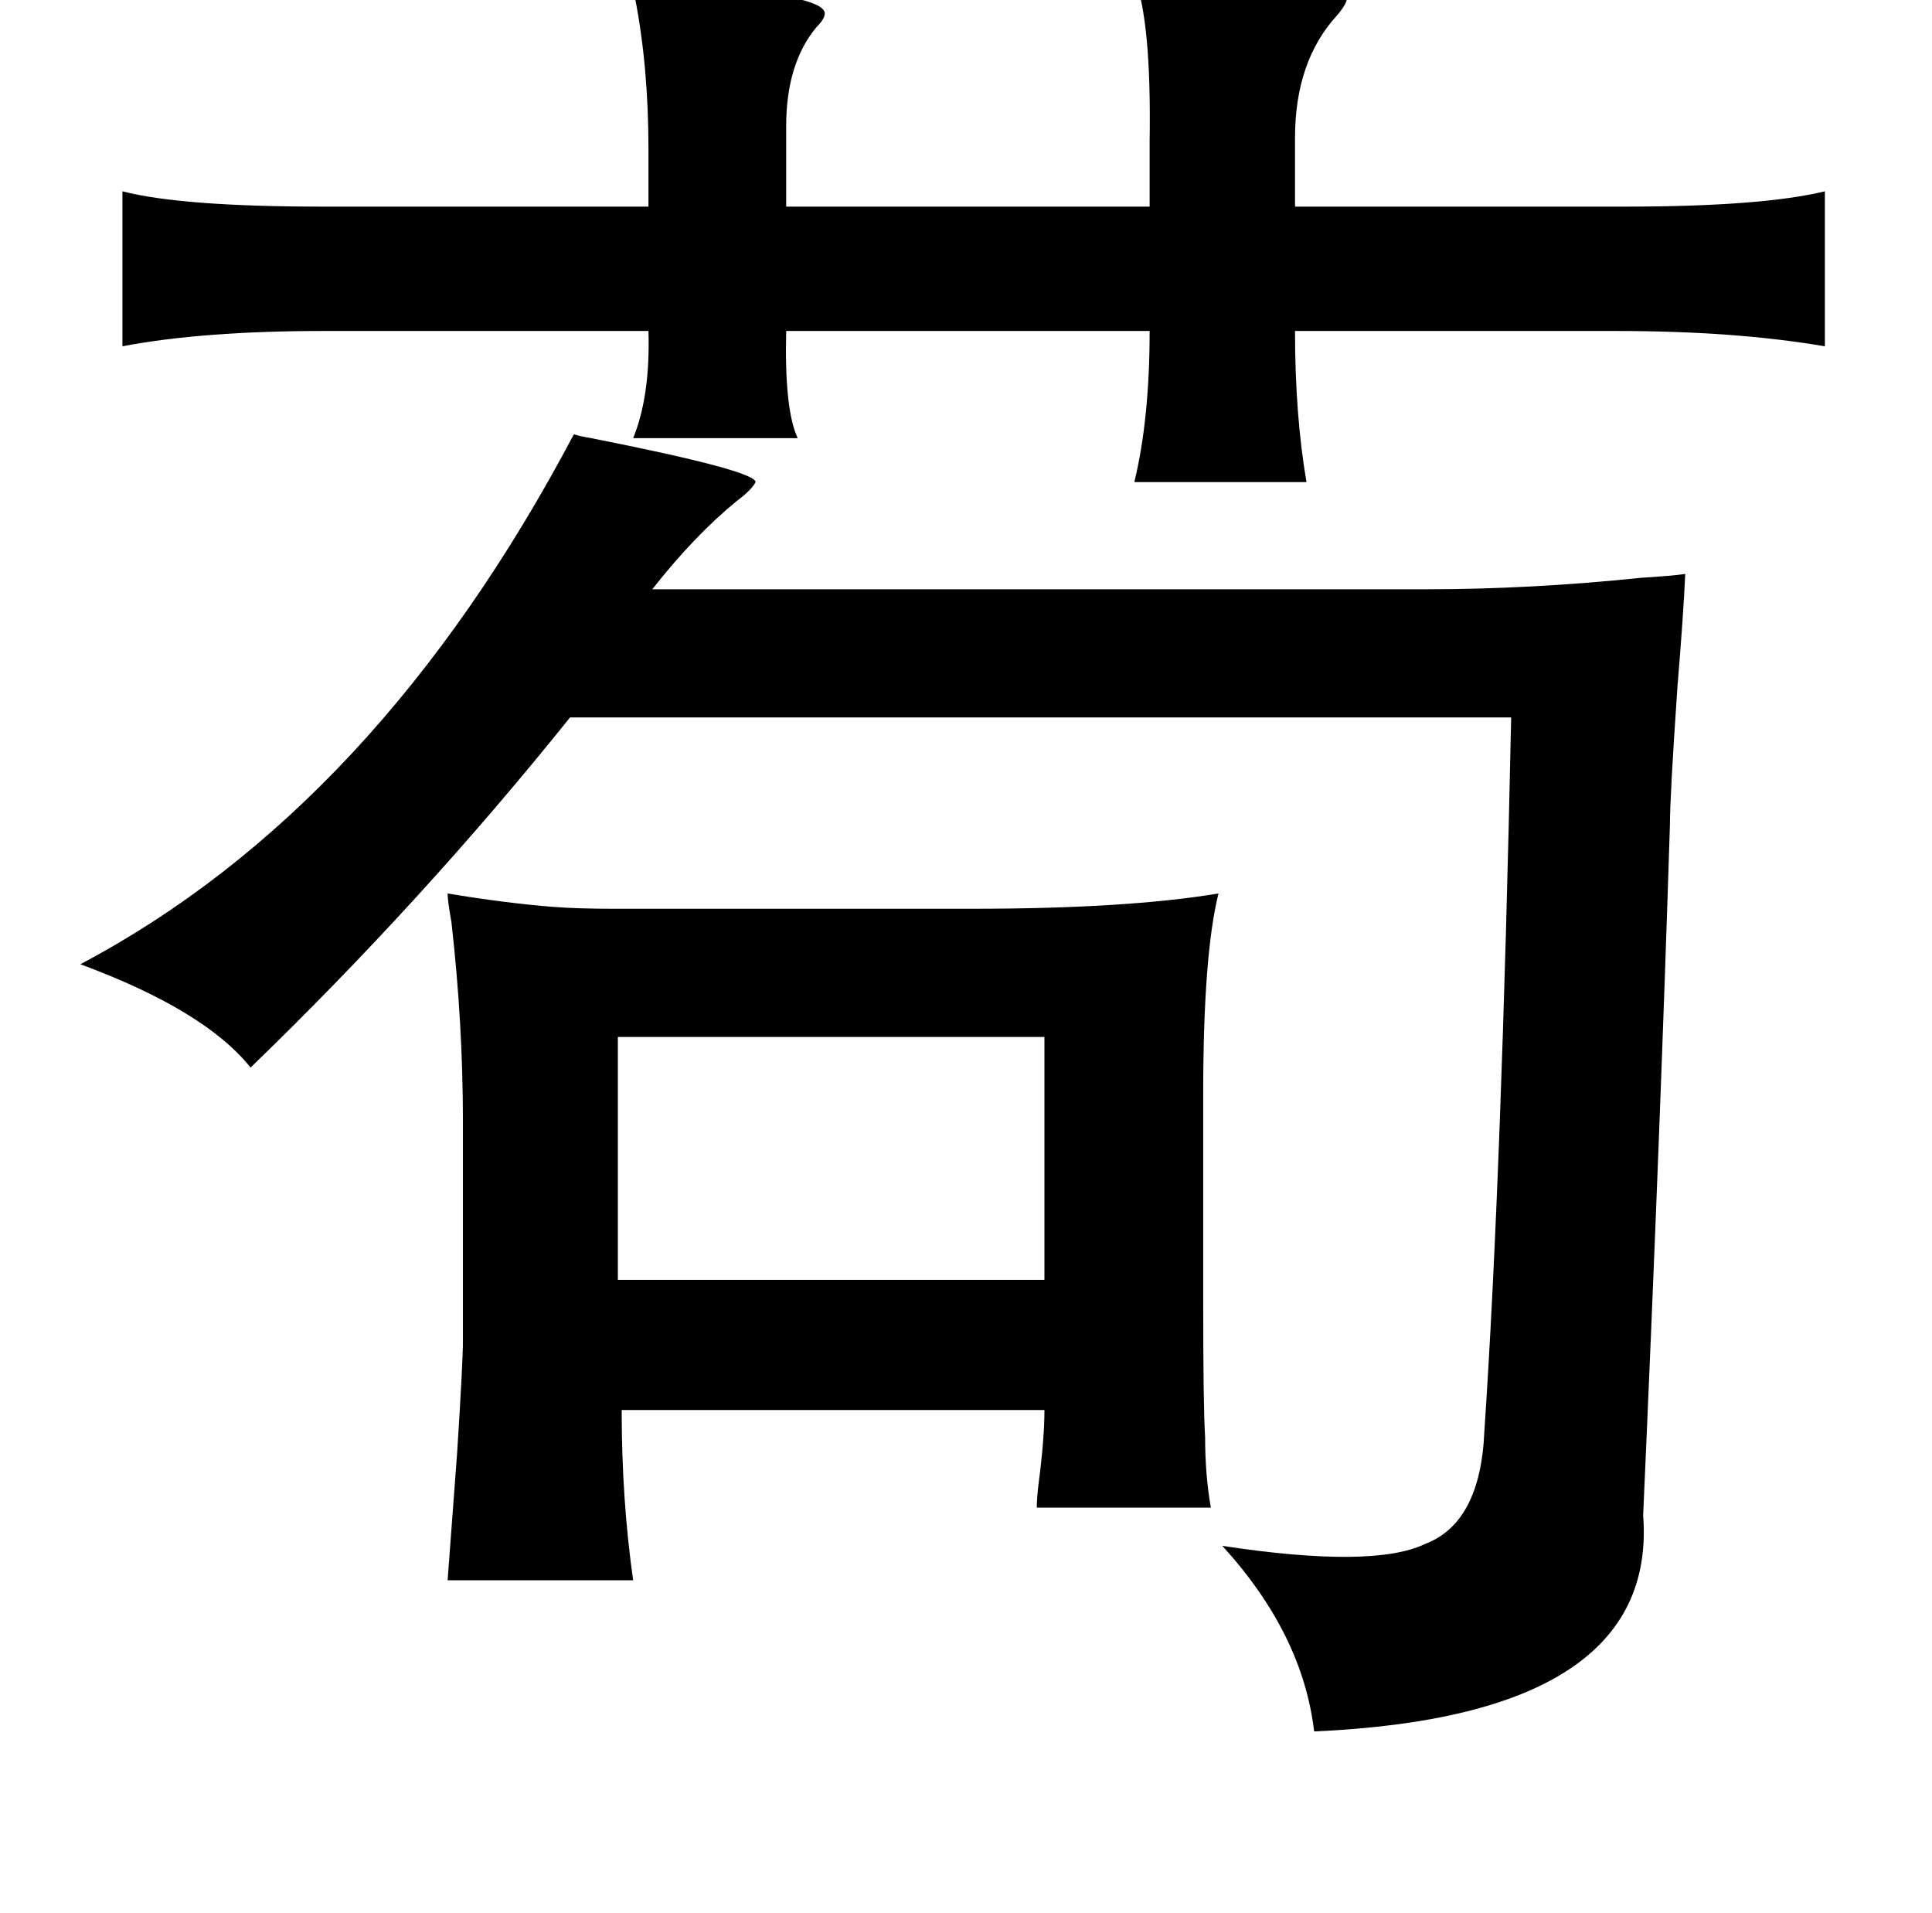 <?xml version="1.0" standalone="no"?>
<!DOCTYPE svg PUBLIC "-//W3C//DTD SVG 1.1//EN" "http://www.w3.org/Graphics/SVG/1.1/DTD/svg11.dtd" >
<svg xmlns="http://www.w3.org/2000/svg" xmlns:xlink="http://www.w3.org/1999/xlink" version="1.1" viewBox="-10 0 1010 1000">
   <path fill="currentColor"
d="M583 -12q101 1 111 10q1 3 -5 10q-22 24 -22 64v36h172q72 0 105 -8v81q-47 -8 -109 -8h-168q0 44 6 79h-90q8 -33 8 -79h-190q-1 41 6 56h-86q9 -22 8 -56h-170q-63 0 -105 8v-81q31 8 105 8h170v-30q0 -43 -7 -79q-1 -5 -1 -7q95 3 100 14q1 3 -4 8q-16 19 -16 52v42
h190v-34q1 -63 -8 -86zM290 227q3 1 9 2q86 17 86 23q-2 4 -10 10q-22 18 -44 46h405q54 0 112 -6q16 -1 23 -2q-1 22 -4 58q-4 58 -4 73q-5 159 -14 361q8 105 -172 113q-6 -51 -48 -97q79 12 106 -1q29 -11 31 -59q9 -134 14 -373h-492q-77 96 -167 183q-24 -30 -89 -54
q155 -82 258 -277zM498 475q81 0 129 -8q-8 32 -8 105v107q0 57 1 72q0 20 3 37h-91q0 -5 1 -13q3 -23 3 -38h-221q0 47 6 89h-97q2 -26 5 -67q3 -47 3 -58v-115q0 -51 -6 -104q-2 -11 -2 -15q30 5 55 7q13 1 32 1h56h131zM536 542h-223v127h223v-127z" />
</svg>
